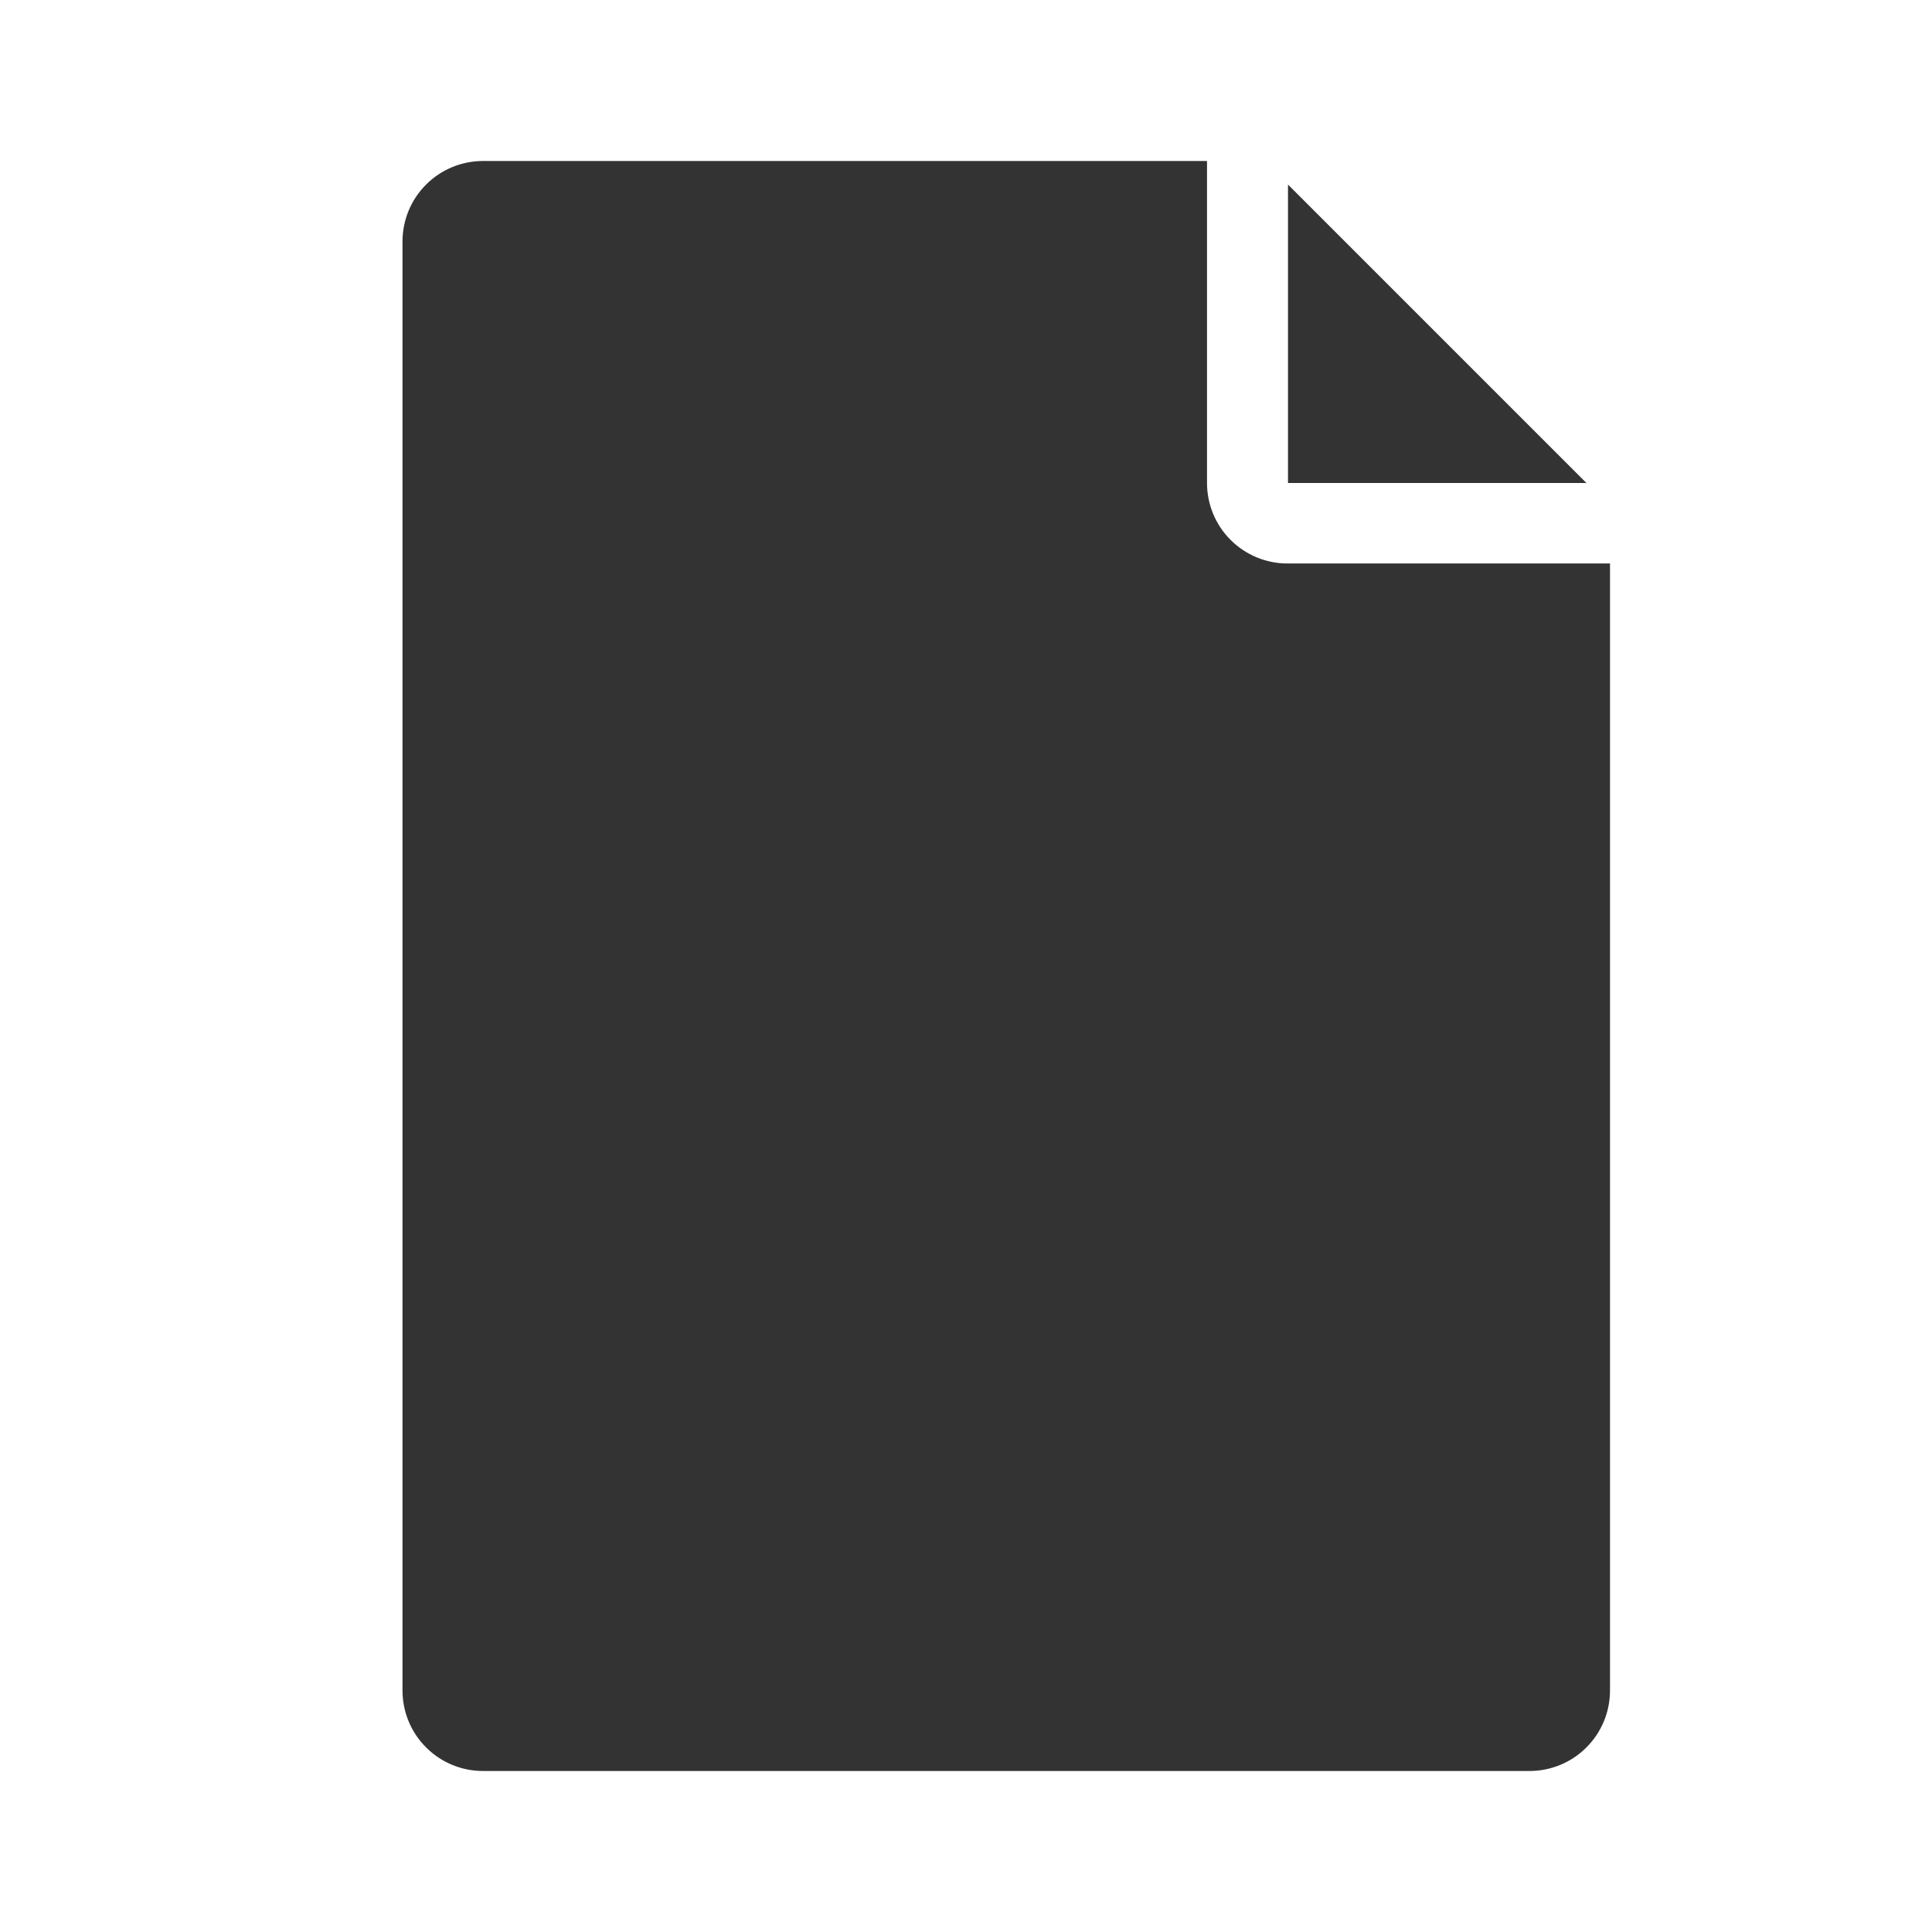 <?xml version="1.0" encoding="UTF-8" standalone="no"?><!DOCTYPE svg PUBLIC "-//W3C//DTD SVG 1.1//EN" "http://www.w3.org/Graphics/SVG/1.1/DTD/svg11.dtd"><svg width="100%" height="100%" viewBox="0 0 24 24" version="1.1" xmlns="http://www.w3.org/2000/svg" xmlns:xlink="http://www.w3.org/1999/xlink" xml:space="preserve" xmlns:serif="http://www.serif.com/" style="fill-rule:evenodd;clip-rule:evenodd;stroke-linejoin:round;stroke-miterlimit:1.414;"><rect id="object.filled.emptyDocument" x="0" y="0" width="24" height="24" style="fill:none;"/><path d="M14.994,2c0,0 0,2.541 0,4c0,0.265 0.105,0.52 0.293,0.707c0.188,0.188 0.442,0.293 0.707,0.293c1.461,0 4.006,0 4.006,0c0,0 0,10.645 0,14c0,0.265 -0.105,0.52 -0.293,0.707c-0.187,0.188 -0.442,0.293 -0.707,0.293c-2.727,0 -10.273,0 -13,0c-0.265,0 -0.52,-0.105 -0.707,-0.293c-0.188,-0.187 -0.293,-0.442 -0.293,-0.707c0,-3.414 0,-14.586 0,-18c0,-0.265 0.105,-0.52 0.293,-0.707c0.187,-0.188 0.442,-0.293 0.707,-0.293c2.532,0 8.994,0 8.994,0Zm1.006,0.293l3.707,3.707l-3.707,0l0,-3.707Z" style="fill:#333;"/></svg>